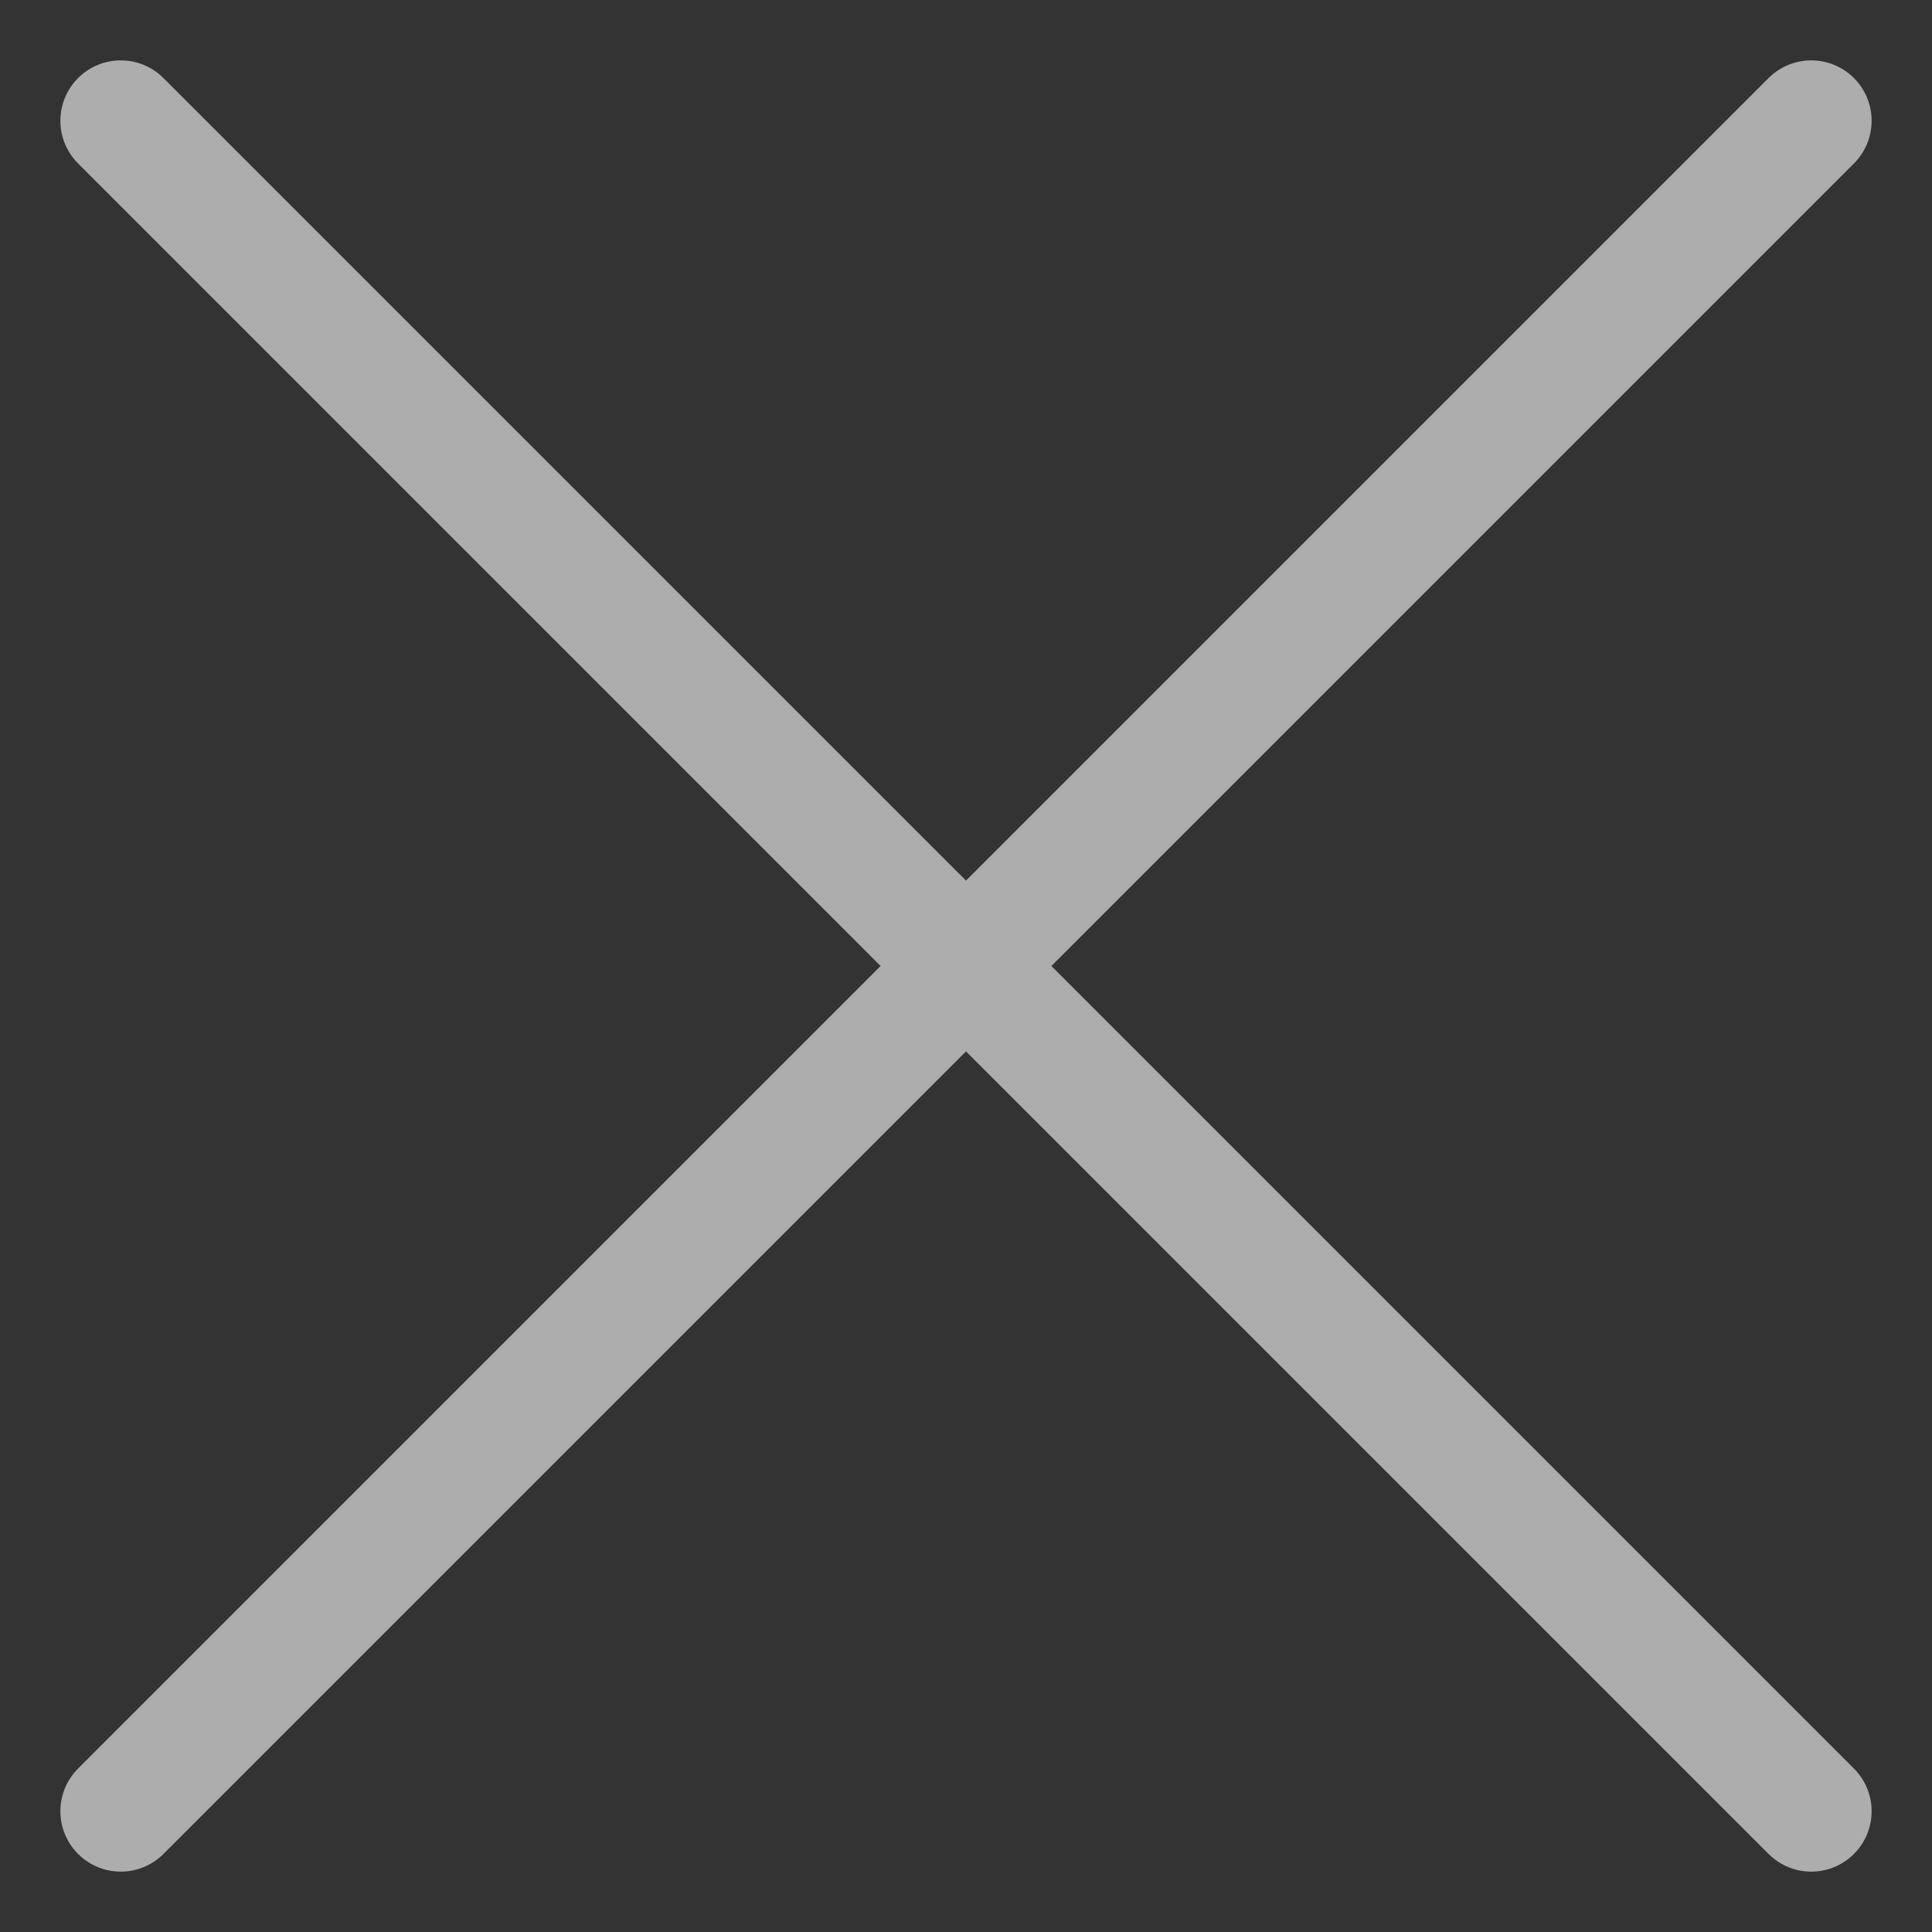 <svg width="16" height="16" viewBox="0 0 16 16" fill="none" xmlns="http://www.w3.org/2000/svg">
<rect x="0" y="0" width="16" height="16" fill="#333333" stroke="none"/>
<path d="M15 15L1 1M1 15L15 1L1 15Z" stroke="white" stroke-opacity="0.6" stroke-linecap="round" stroke-linejoin="round"/>
</svg>
